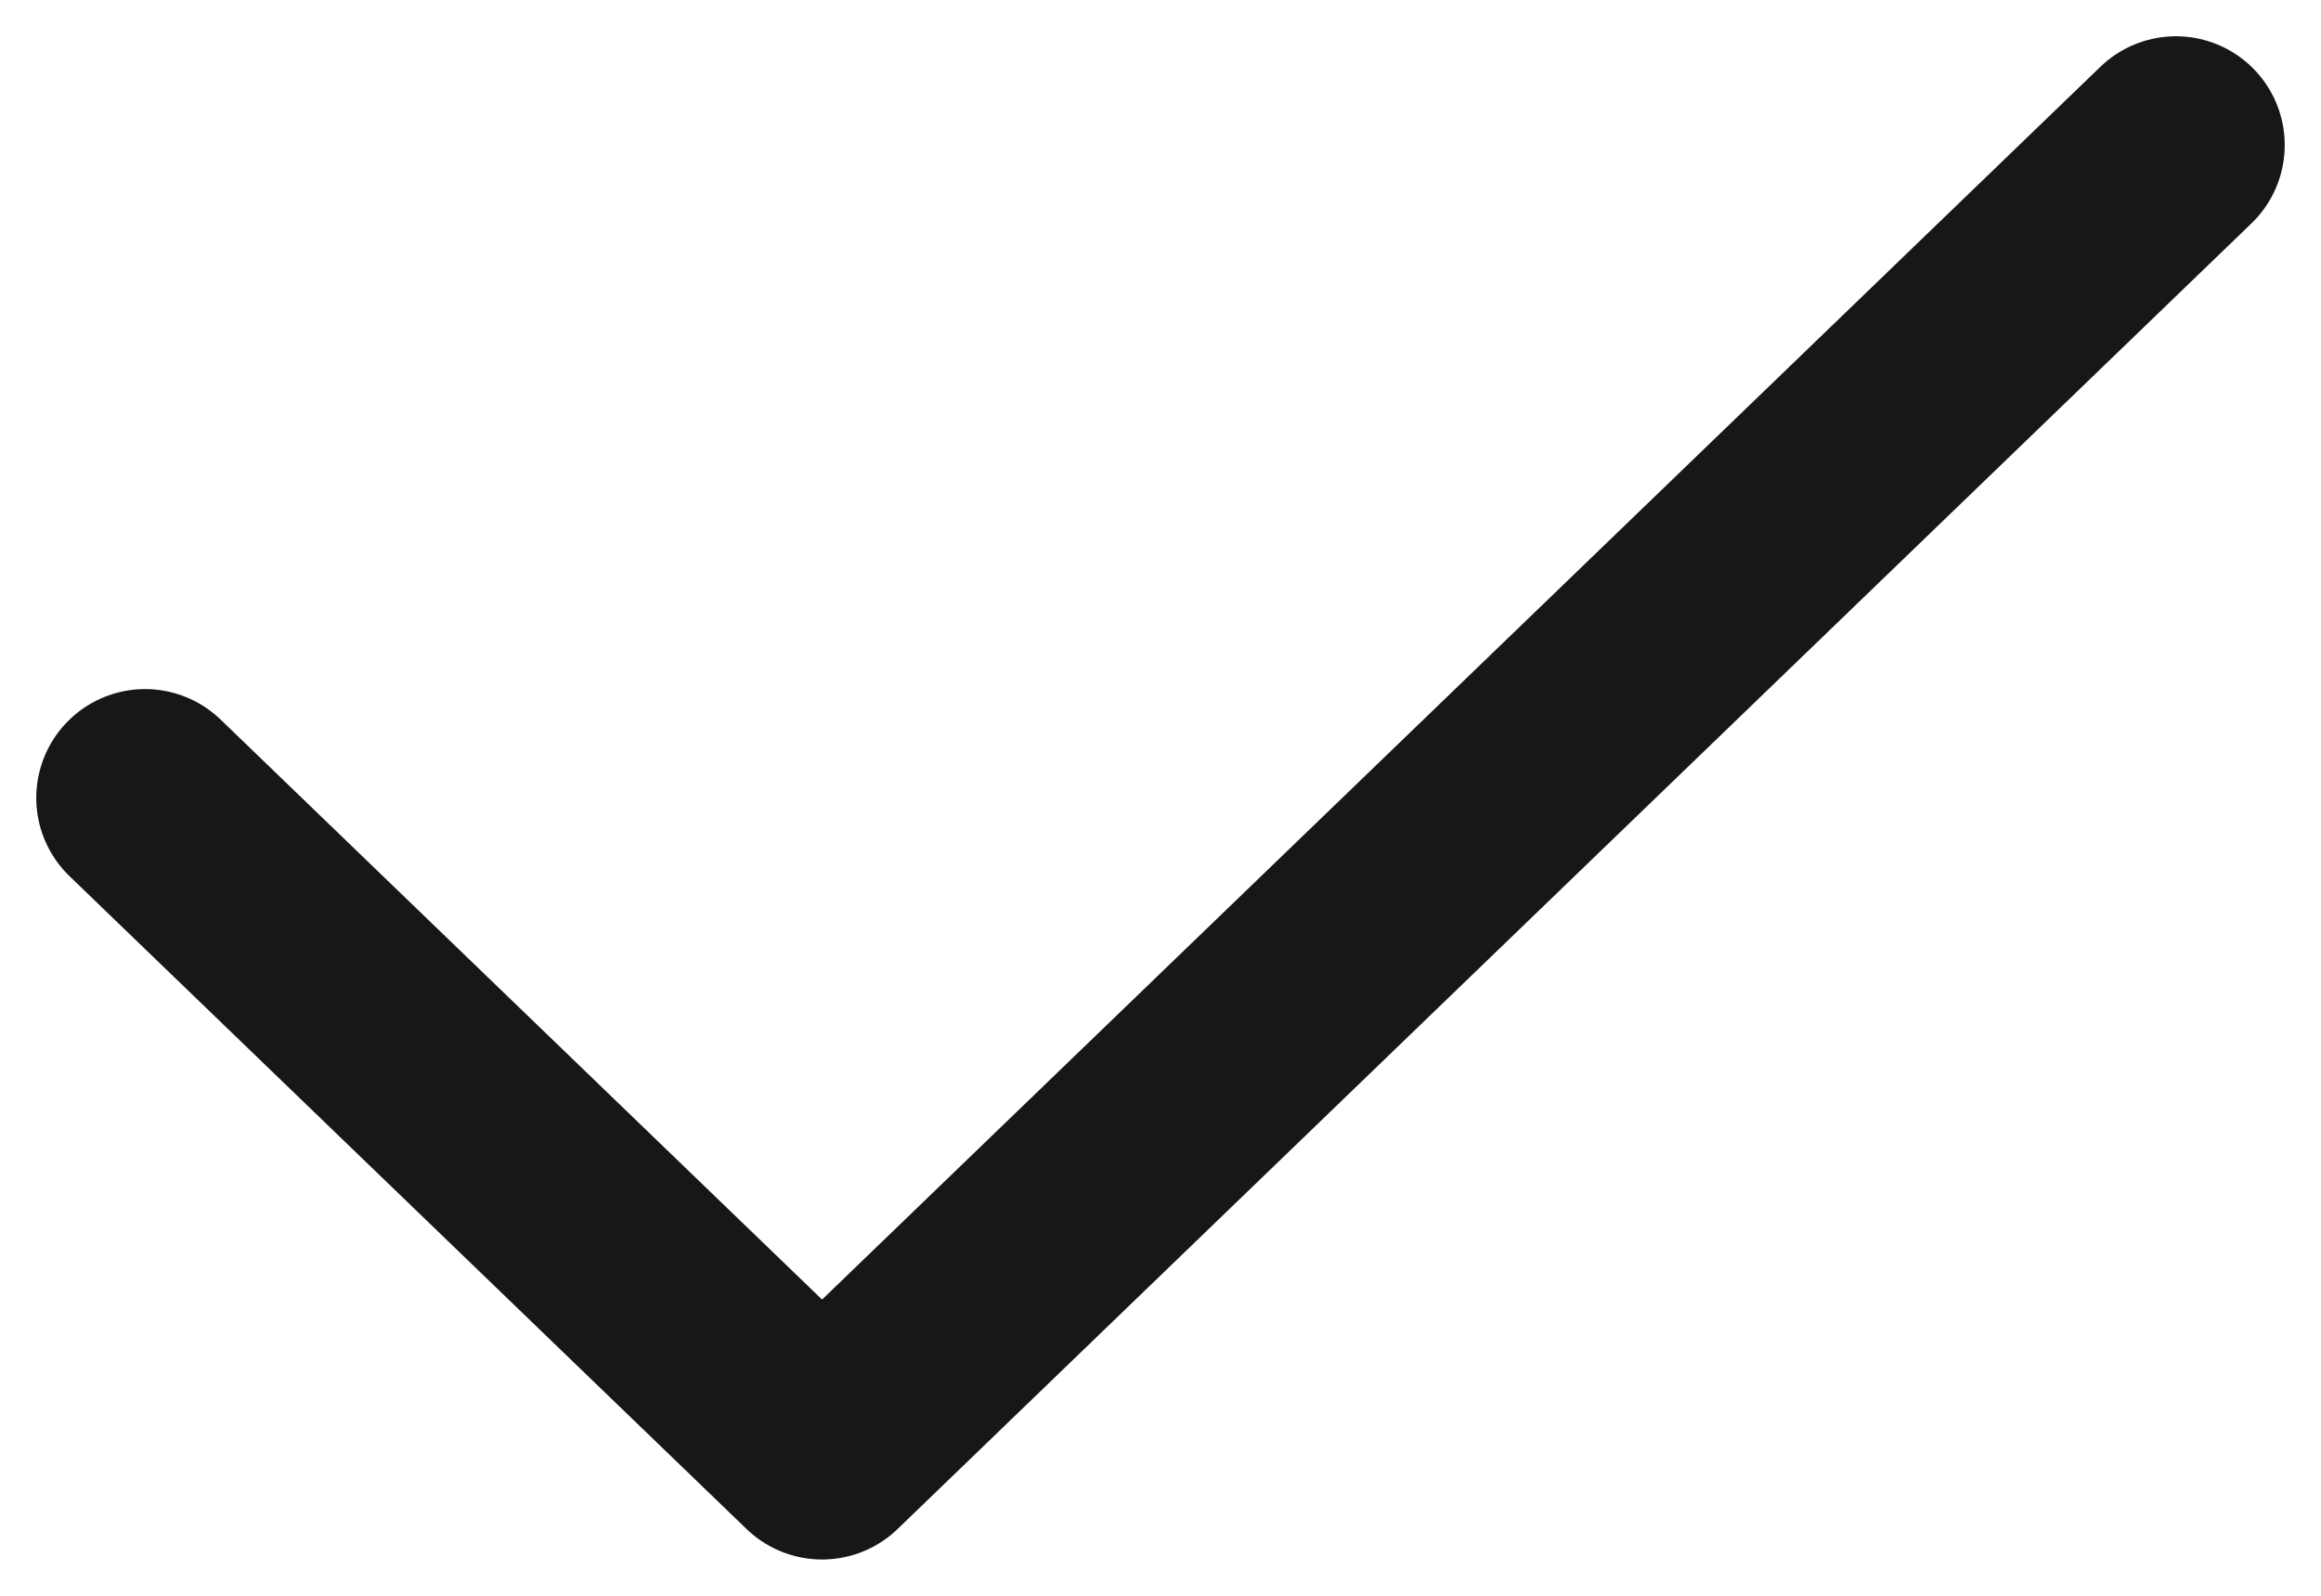<?xml version="1.0" encoding="UTF-8"?>
<svg width="16px" height="11px" viewBox="0 0 16 11" version="1.1" xmlns="http://www.w3.org/2000/svg" xmlns:xlink="http://www.w3.org/1999/xlink">
    <title>Vector-17</title>
    <g id="Symbols" stroke="none" stroke-width="1" fill="none" fill-rule="evenodd" stroke-linecap="round" stroke-linejoin="round">
        <g id="icon_check" transform="translate(-4, -7)" stroke="#161719" stroke-width="1.5">
            <g id="Vector-17">
                <polyline points="5 12.5 9.667 17 19 8"></polyline>
            </g>
        </g>
    </g>
</svg>
